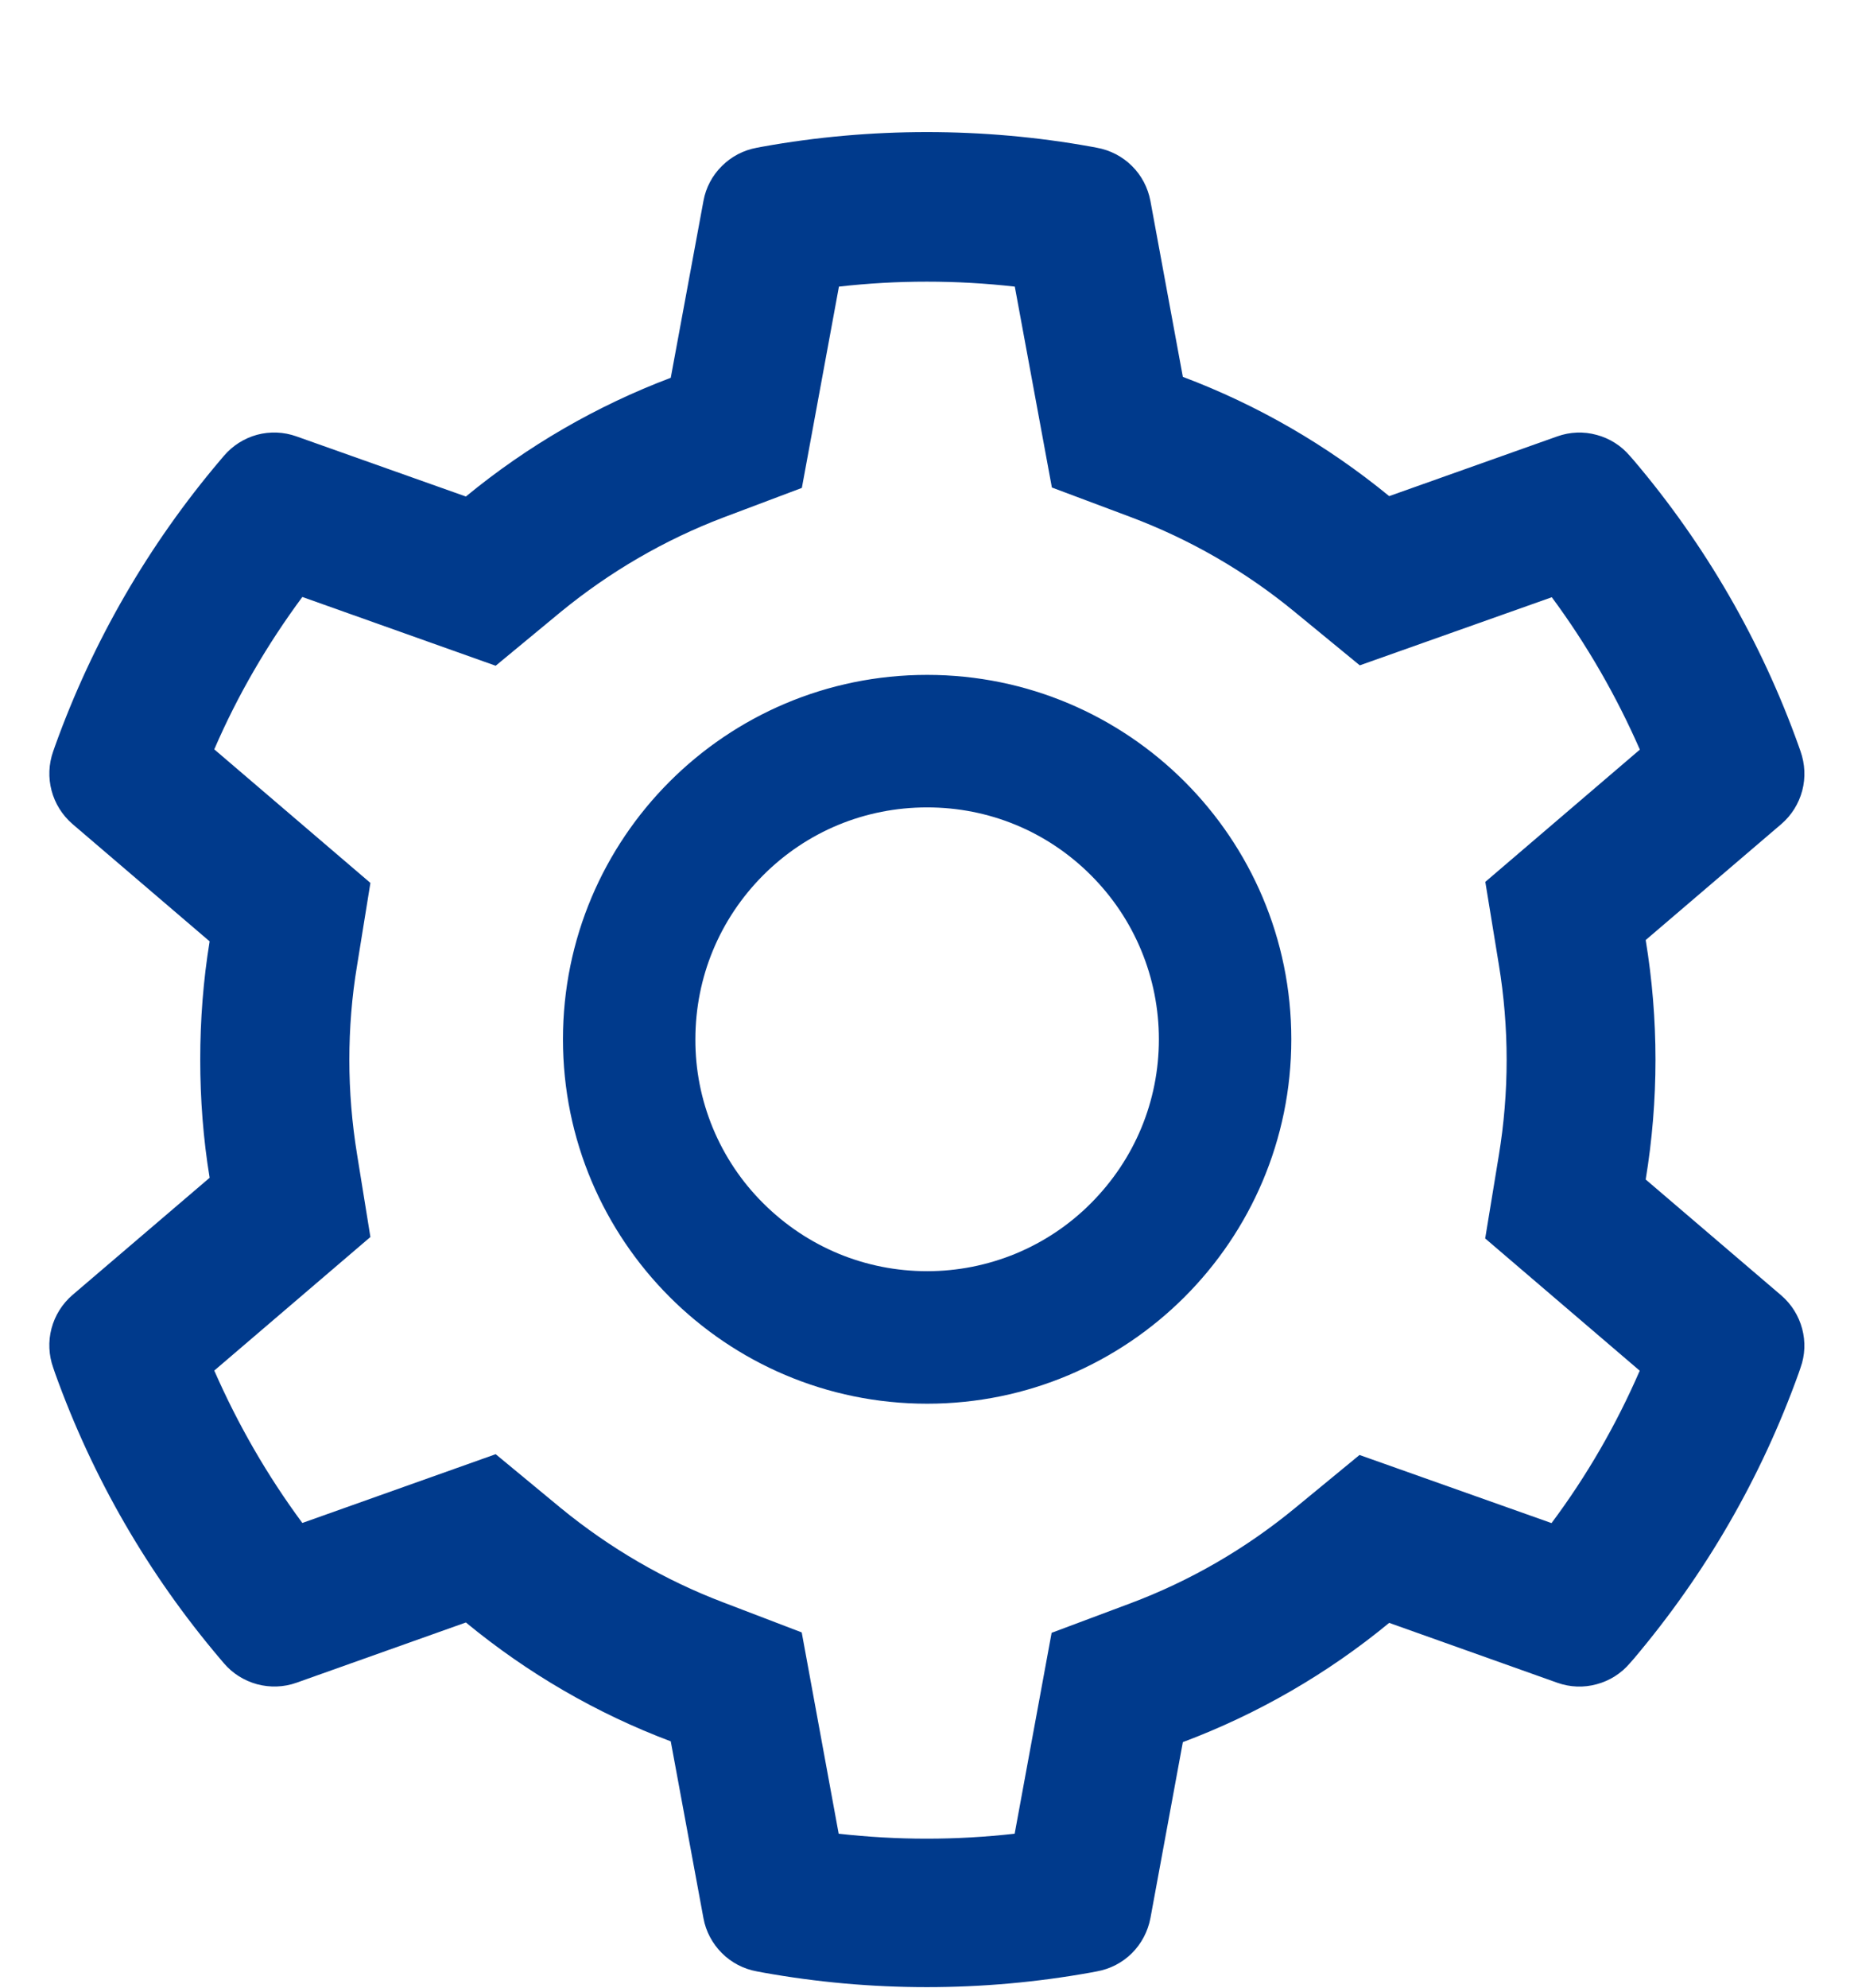 <svg width="14" height="15" viewBox="0 0 14 15" fill="none" xmlns="http://www.w3.org/2000/svg">
<path d="M13.451 9.776L12.427 8.901C12.476 8.604 12.501 8.301 12.501 7.997C12.501 7.694 12.476 7.391 12.427 7.094L13.451 6.219C13.528 6.153 13.583 6.065 13.609 5.967C13.635 5.869 13.63 5.765 13.596 5.669L13.582 5.629C13.3 4.841 12.878 4.111 12.337 3.474L12.308 3.441C12.243 3.364 12.155 3.308 12.057 3.282C11.959 3.255 11.856 3.259 11.76 3.293L10.49 3.744C10.021 3.36 9.498 3.057 8.932 2.844L8.687 1.516C8.668 1.416 8.62 1.324 8.548 1.253C8.476 1.181 8.383 1.133 8.283 1.115L8.241 1.107C7.427 0.96 6.571 0.96 5.757 1.107L5.715 1.115C5.615 1.133 5.523 1.181 5.451 1.253C5.379 1.324 5.33 1.416 5.312 1.516L5.065 2.851C4.504 3.063 3.981 3.366 3.518 3.747L2.238 3.293C2.142 3.259 2.039 3.255 1.941 3.281C1.843 3.308 1.755 3.364 1.69 3.441L1.662 3.474C1.121 4.112 0.699 4.842 0.416 5.629L0.402 5.669C0.332 5.865 0.39 6.083 0.548 6.219L1.583 7.104C1.535 7.397 1.512 7.697 1.512 7.996C1.512 8.296 1.535 8.596 1.583 8.888L0.548 9.772C0.47 9.839 0.415 9.927 0.389 10.025C0.363 10.123 0.368 10.227 0.402 10.322L0.416 10.363C0.699 11.151 1.118 11.877 1.662 12.518L1.69 12.551C1.755 12.628 1.843 12.683 1.941 12.71C2.039 12.736 2.142 12.733 2.238 12.699L3.518 12.244C3.983 12.627 4.504 12.93 5.065 13.141L5.312 14.476C5.33 14.575 5.379 14.667 5.451 14.739C5.523 14.811 5.615 14.859 5.715 14.877L5.757 14.885C6.578 15.033 7.42 15.033 8.241 14.885L8.283 14.877C8.383 14.859 8.476 14.811 8.548 14.739C8.62 14.667 8.668 14.575 8.687 14.476L8.932 13.147C9.497 12.935 10.024 12.631 10.49 12.247L11.76 12.699C11.856 12.733 11.959 12.737 12.057 12.71C12.155 12.684 12.243 12.628 12.308 12.551L12.337 12.518C12.88 11.876 13.299 11.151 13.582 10.363L13.596 10.322C13.666 10.13 13.608 9.911 13.451 9.776ZM11.318 7.279C11.357 7.515 11.377 7.757 11.377 7.999C11.377 8.241 11.357 8.483 11.318 8.719L11.215 9.346L12.382 10.344C12.205 10.752 11.982 11.138 11.716 11.494L10.266 10.98L9.776 11.383C9.402 11.69 8.987 11.93 8.537 12.099L7.941 12.322L7.662 13.838C7.22 13.888 6.775 13.888 6.333 13.838L6.054 12.319L5.463 12.093C5.018 11.924 4.604 11.683 4.233 11.379L3.743 10.974L2.283 11.493C2.018 11.135 1.796 10.749 1.618 10.343L2.797 9.335L2.696 8.71C2.658 8.477 2.638 8.236 2.638 7.999C2.638 7.76 2.657 7.521 2.696 7.288L2.797 6.663L1.618 5.655C1.794 5.247 2.018 4.863 2.283 4.505L3.743 5.024L4.233 4.619C4.604 4.315 5.018 4.074 5.463 3.905L6.055 3.682L6.335 2.163C6.774 2.113 7.223 2.113 7.663 2.163L7.943 3.679L8.538 3.902C8.987 4.071 9.404 4.311 9.777 4.618L10.268 5.021L11.718 4.507C11.983 4.865 12.205 5.251 12.383 5.657L11.216 6.655L11.318 7.279ZM7.001 5.093C5.482 5.093 4.251 6.324 4.251 7.843C4.251 9.361 5.482 10.593 7.001 10.593C8.519 10.593 9.751 9.361 9.751 7.843C9.751 6.324 8.519 5.093 7.001 5.093ZM8.238 9.08C8.076 9.243 7.883 9.372 7.671 9.46C7.458 9.548 7.231 9.593 7.001 9.593C6.533 9.593 6.094 9.41 5.763 9.08C5.6 8.918 5.471 8.725 5.383 8.513C5.295 8.3 5.25 8.073 5.251 7.843C5.251 7.376 5.433 6.936 5.763 6.605C6.094 6.274 6.533 6.093 7.001 6.093C7.468 6.093 7.907 6.274 8.238 6.605C8.401 6.768 8.53 6.96 8.618 7.173C8.706 7.385 8.751 7.613 8.751 7.843C8.751 8.31 8.568 8.749 8.238 9.08Z" fill="#003A8C"/>
</svg>
